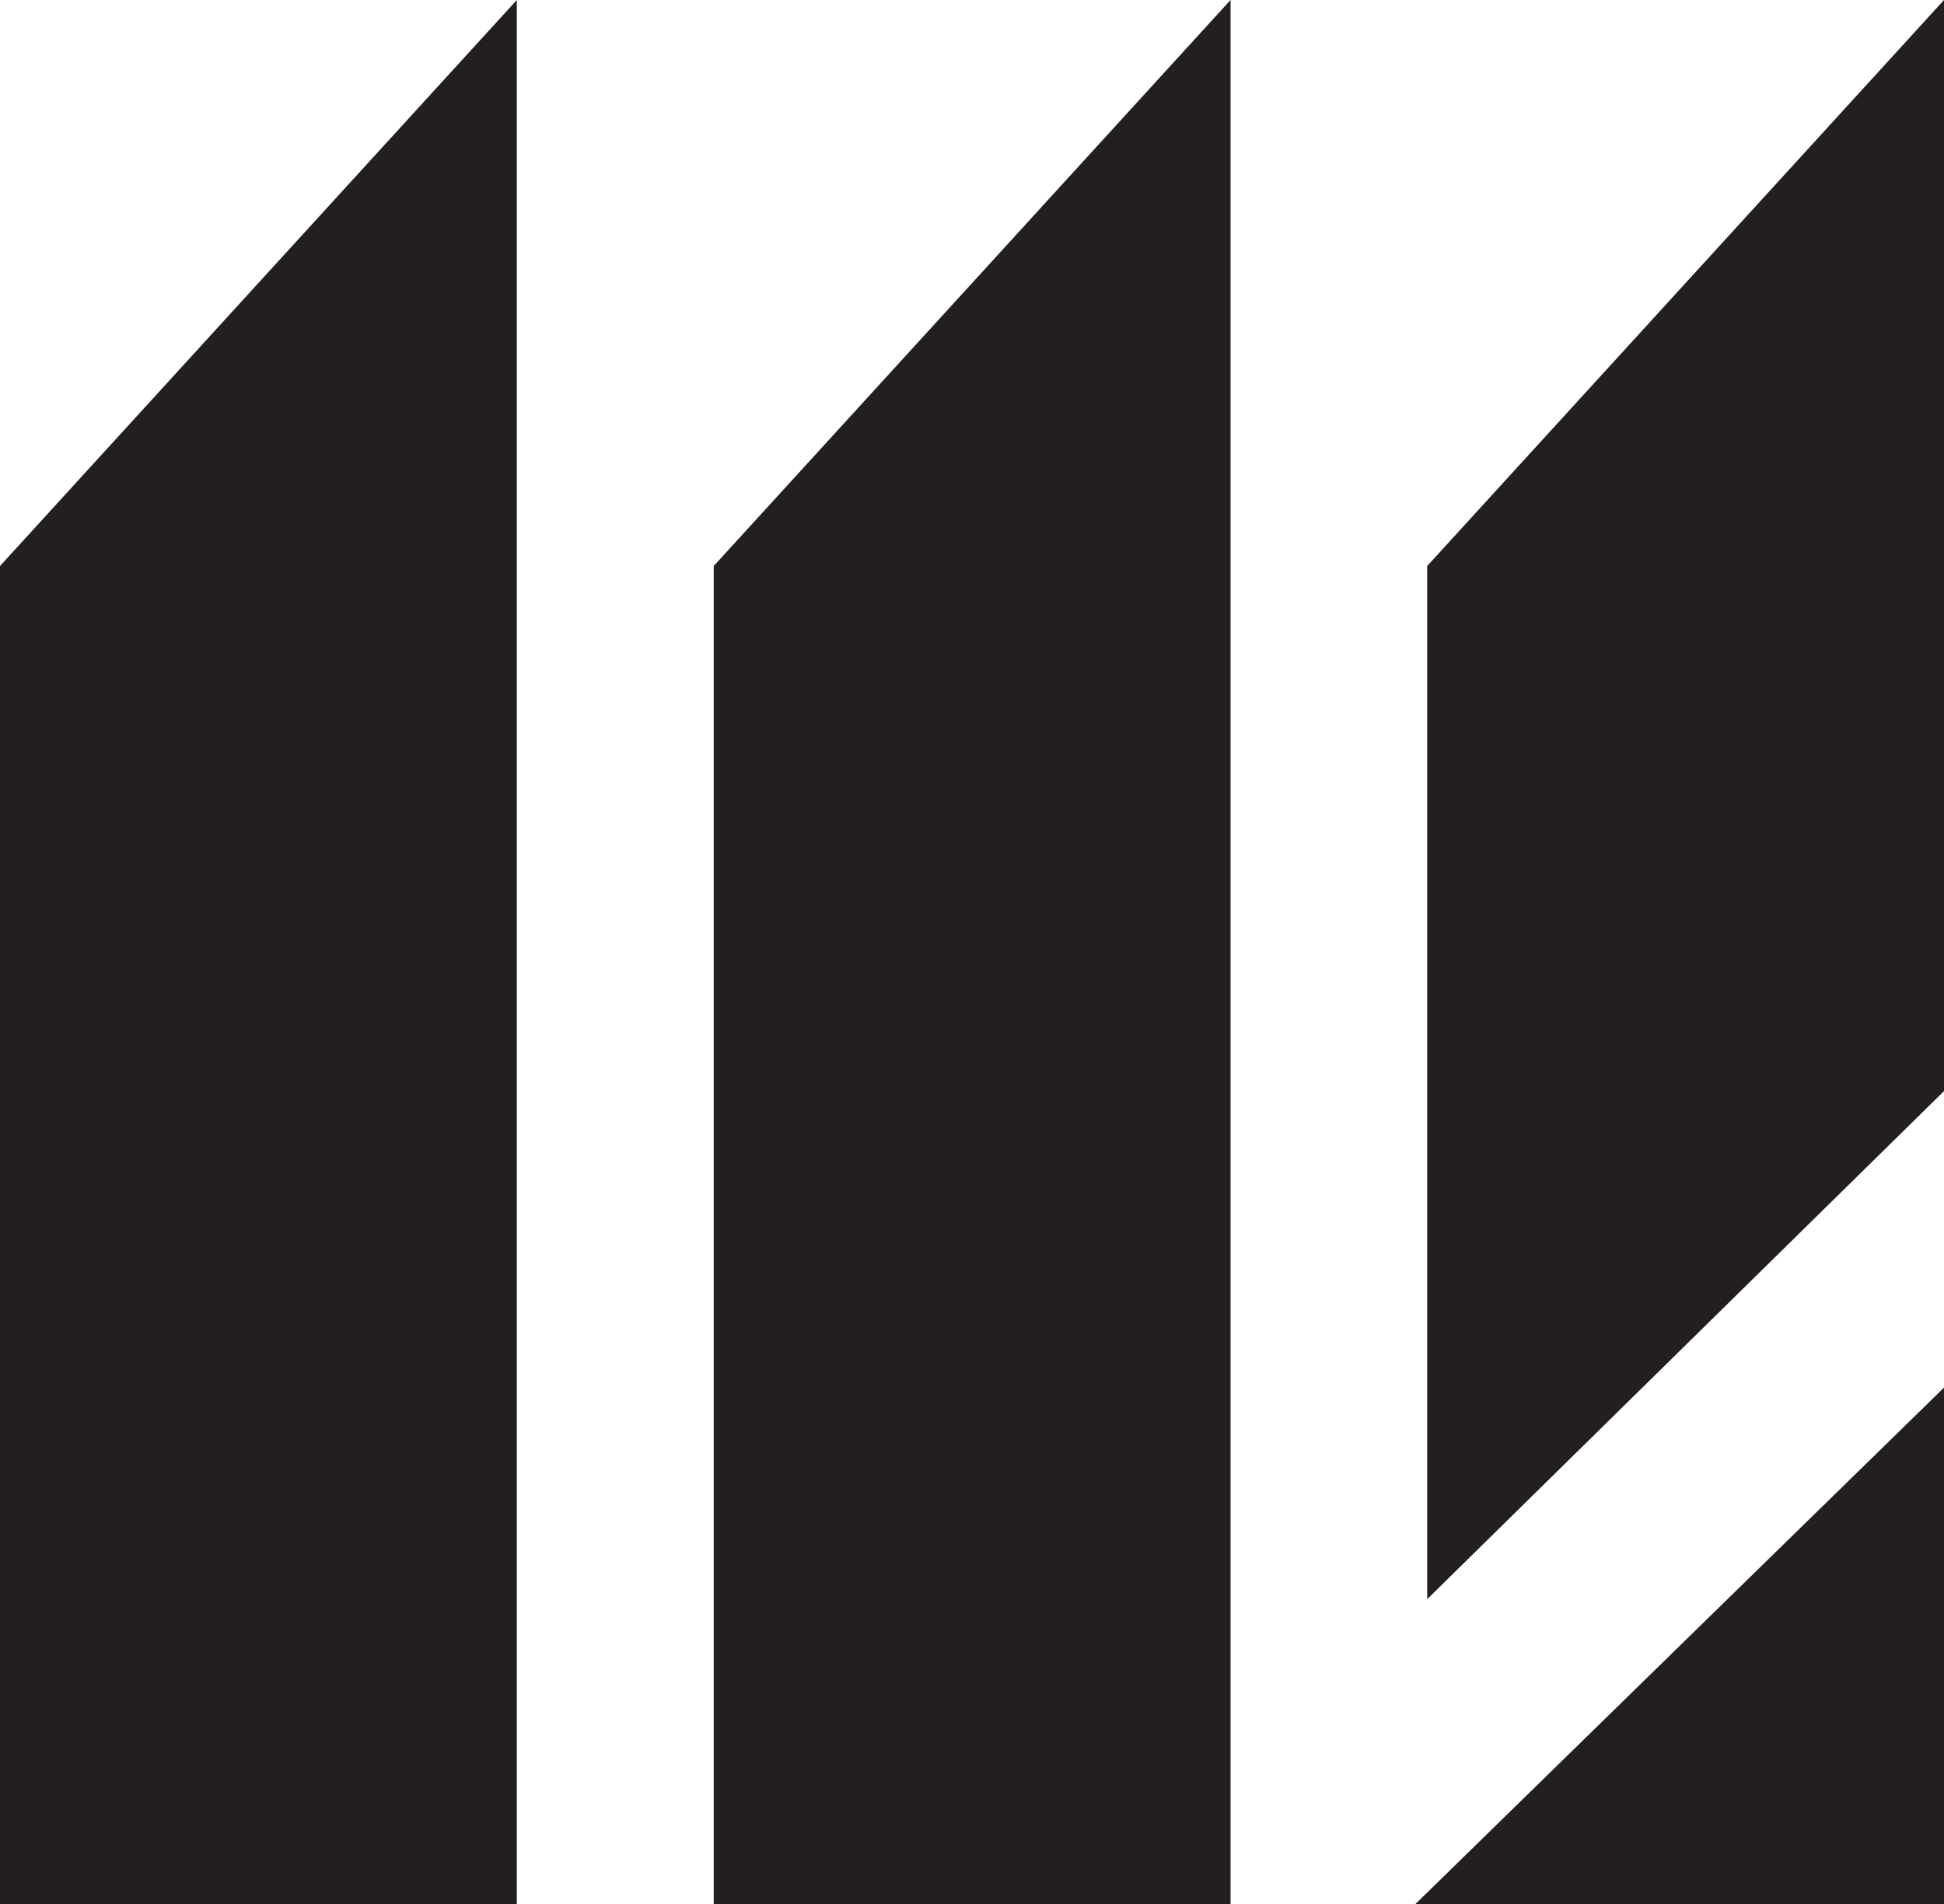 <?xml version="1.0" encoding="UTF-8"?><svg id="Layer_2" xmlns="http://www.w3.org/2000/svg" viewBox="0 0 74.14 72.64"><defs><style>.cls-1{fill:#231f20;}</style></defs><g id="Layer_1-2"><g><polygon class="cls-1" points="46.93 72.64 27.22 72.64 27.22 21.59 46.93 0 46.93 72.64"/><polygon class="cls-1" points="19.71 72.64 0 72.64 0 21.59 19.71 0 19.71 72.64"/><polygon class="cls-1" points="53.97 72.64 74.14 52.93 74.14 52.93 74.14 72.64 53.97 72.64"/><polygon class="cls-1" points="54.43 21.59 54.43 61 74.14 41.62 74.14 0 54.43 21.59"/></g></g></svg>